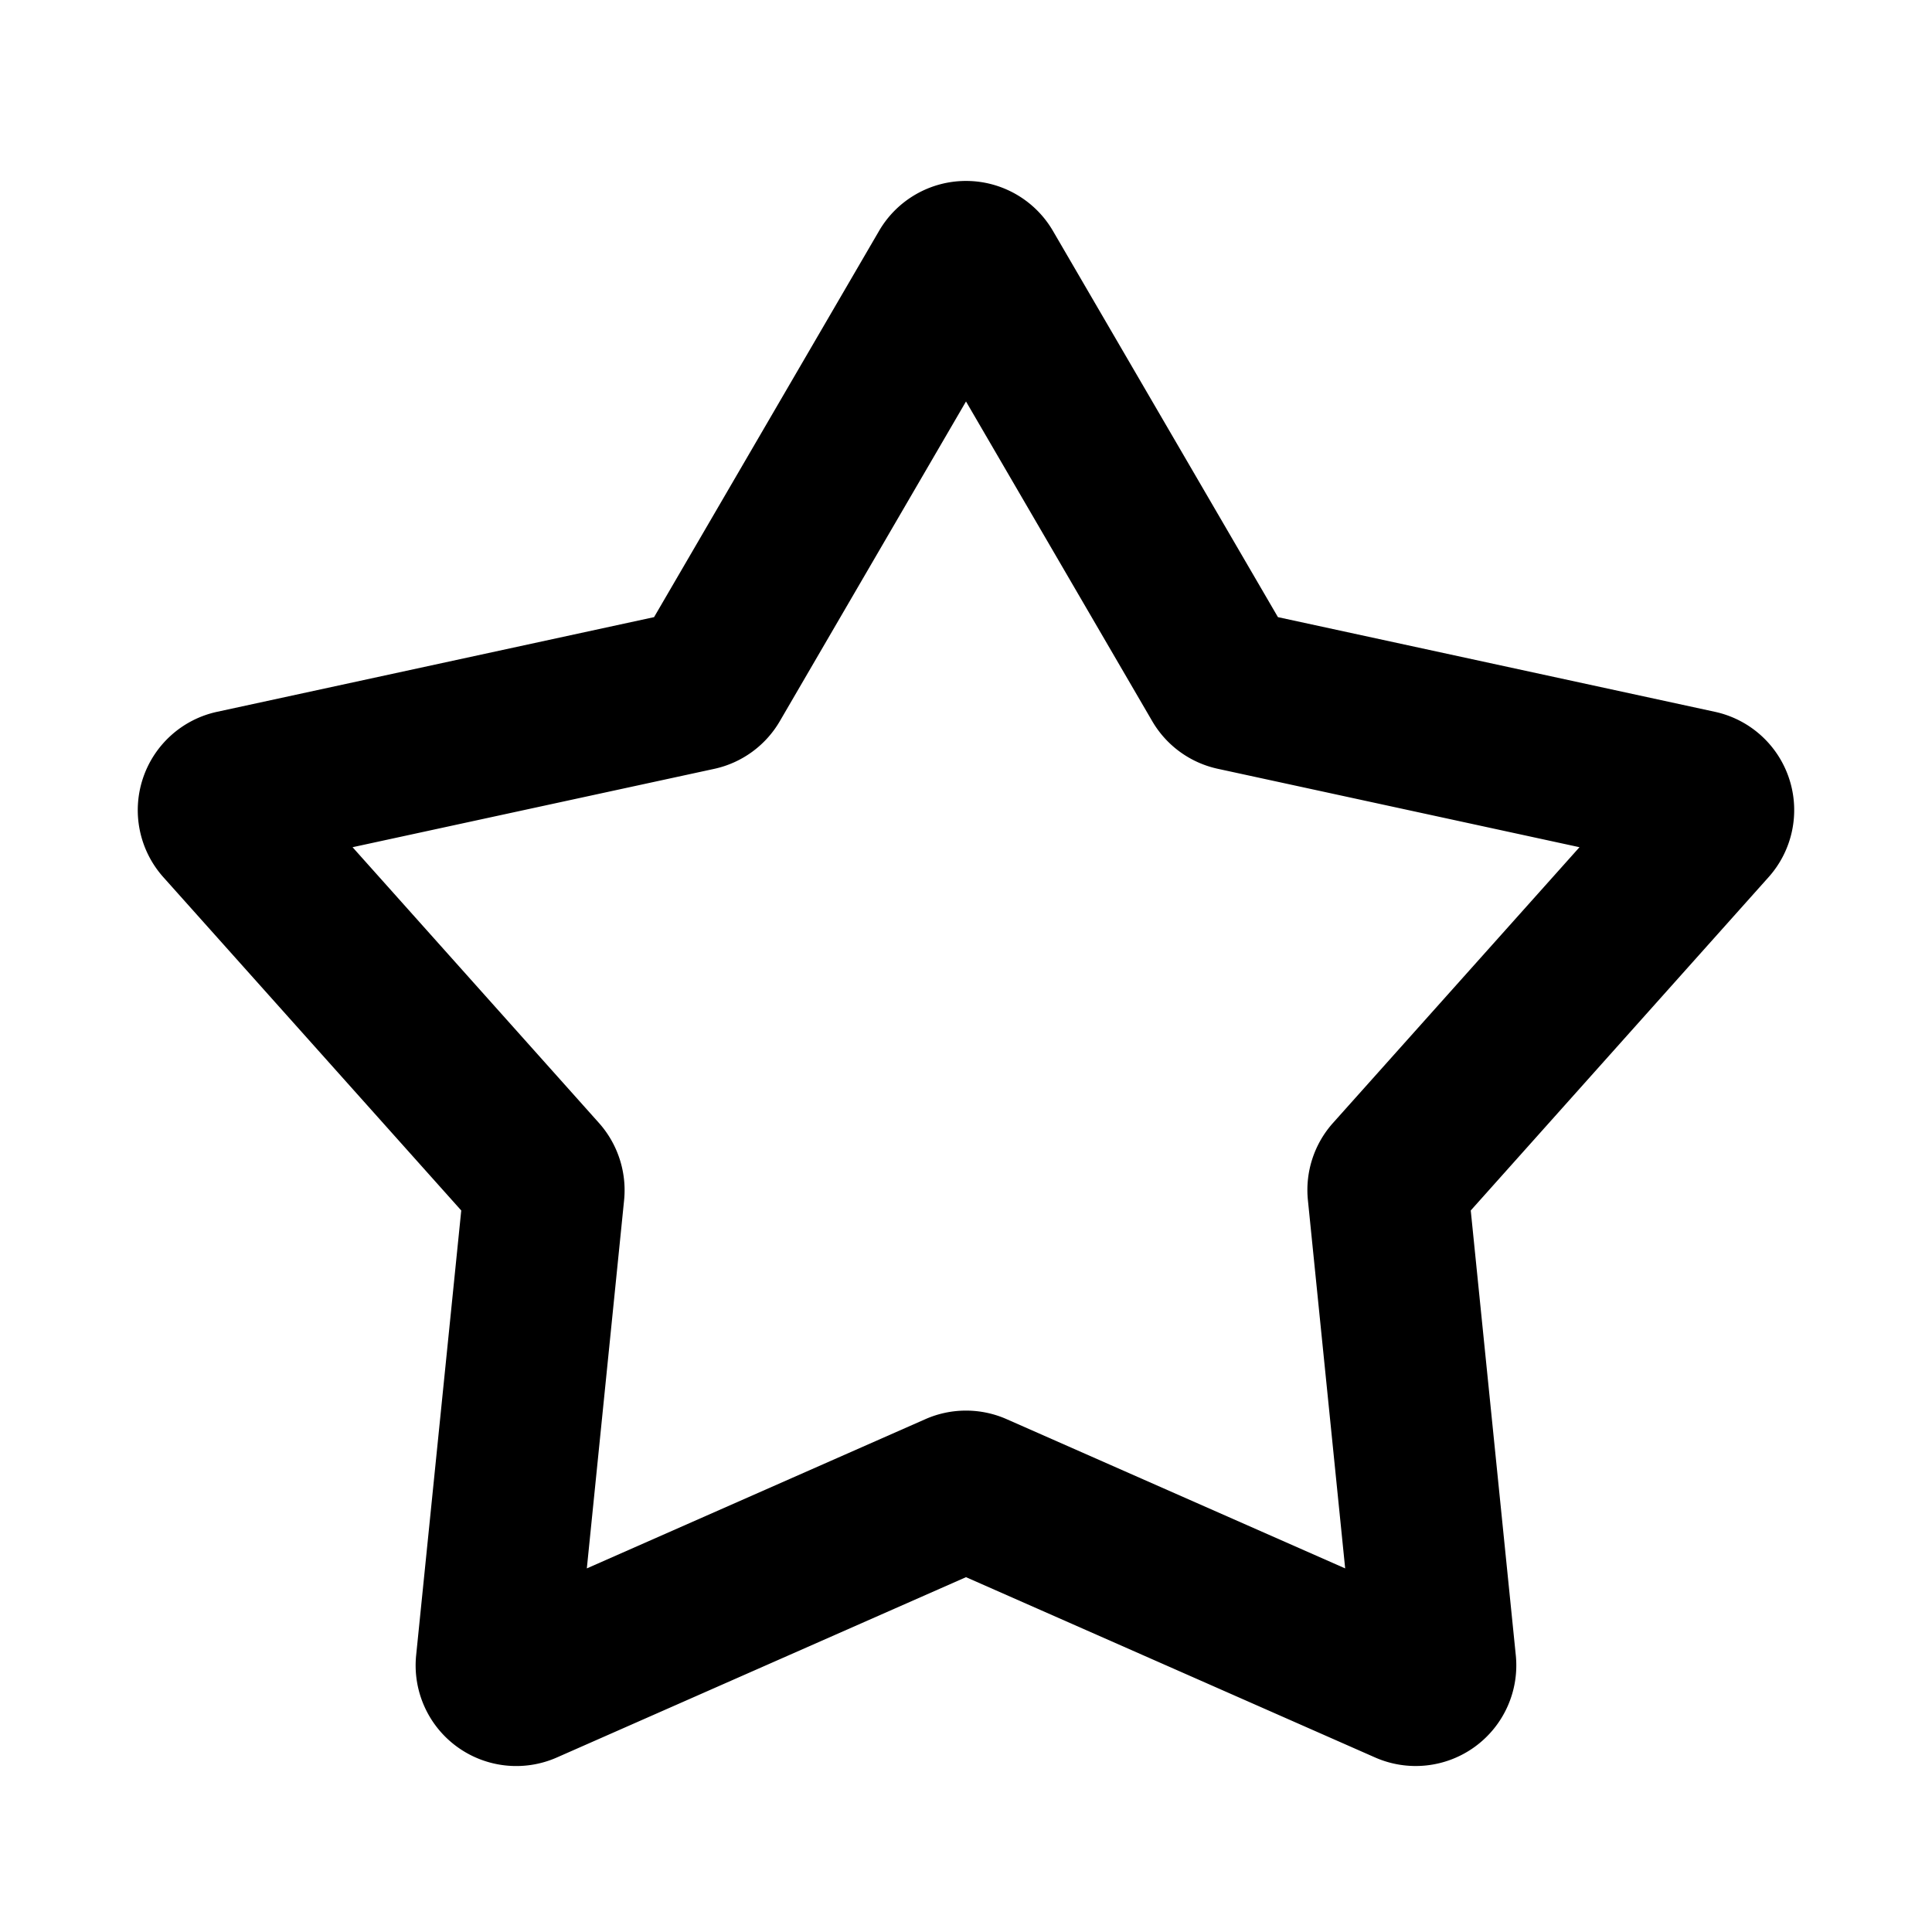<svg xmlns="http://www.w3.org/2000/svg" width="35" height="35" fill="none" viewBox="0 0 35 35">
  <g clip-path="url(#a)">
    <path fill="#000" fill-rule="evenodd" d="M15.925 4.183a1.823 1.823 0 0 1 3.15 0l4.076 6.997 7.916 1.715a1.822 1.822 0 0 1 .973 2.995l-5.396 6.039.816 8.057a1.823 1.823 0 0 1-2.549 1.852L17.5 28.572l-7.411 3.266a1.823 1.823 0 0 1-2.55-1.852l.817-8.057-5.396-6.037a1.823 1.823 0 0 1 .973-2.997l7.916-1.715 4.076-6.997Zm1.575 3.09-3.373 5.792a1.823 1.823 0 0 1-1.19.864l-6.55 1.419 4.465 4.997c.34.382.505.89.454 1.399l-.675 6.669 6.134-2.704a1.824 1.824 0 0 1 1.47 0l6.134 2.704-.675-6.67a1.822 1.822 0 0 1 .453-1.398l4.467-4.997-6.55-1.42a1.822 1.822 0 0 1-1.19-.863L17.5 7.273Z" clip-rule="evenodd"/>
  </g>
  <defs>
    <clipPath id="a">
      <path fill="#fff" d="M0 0h35v35H0z"/>
    </clipPath>
  </defs>
</svg>

